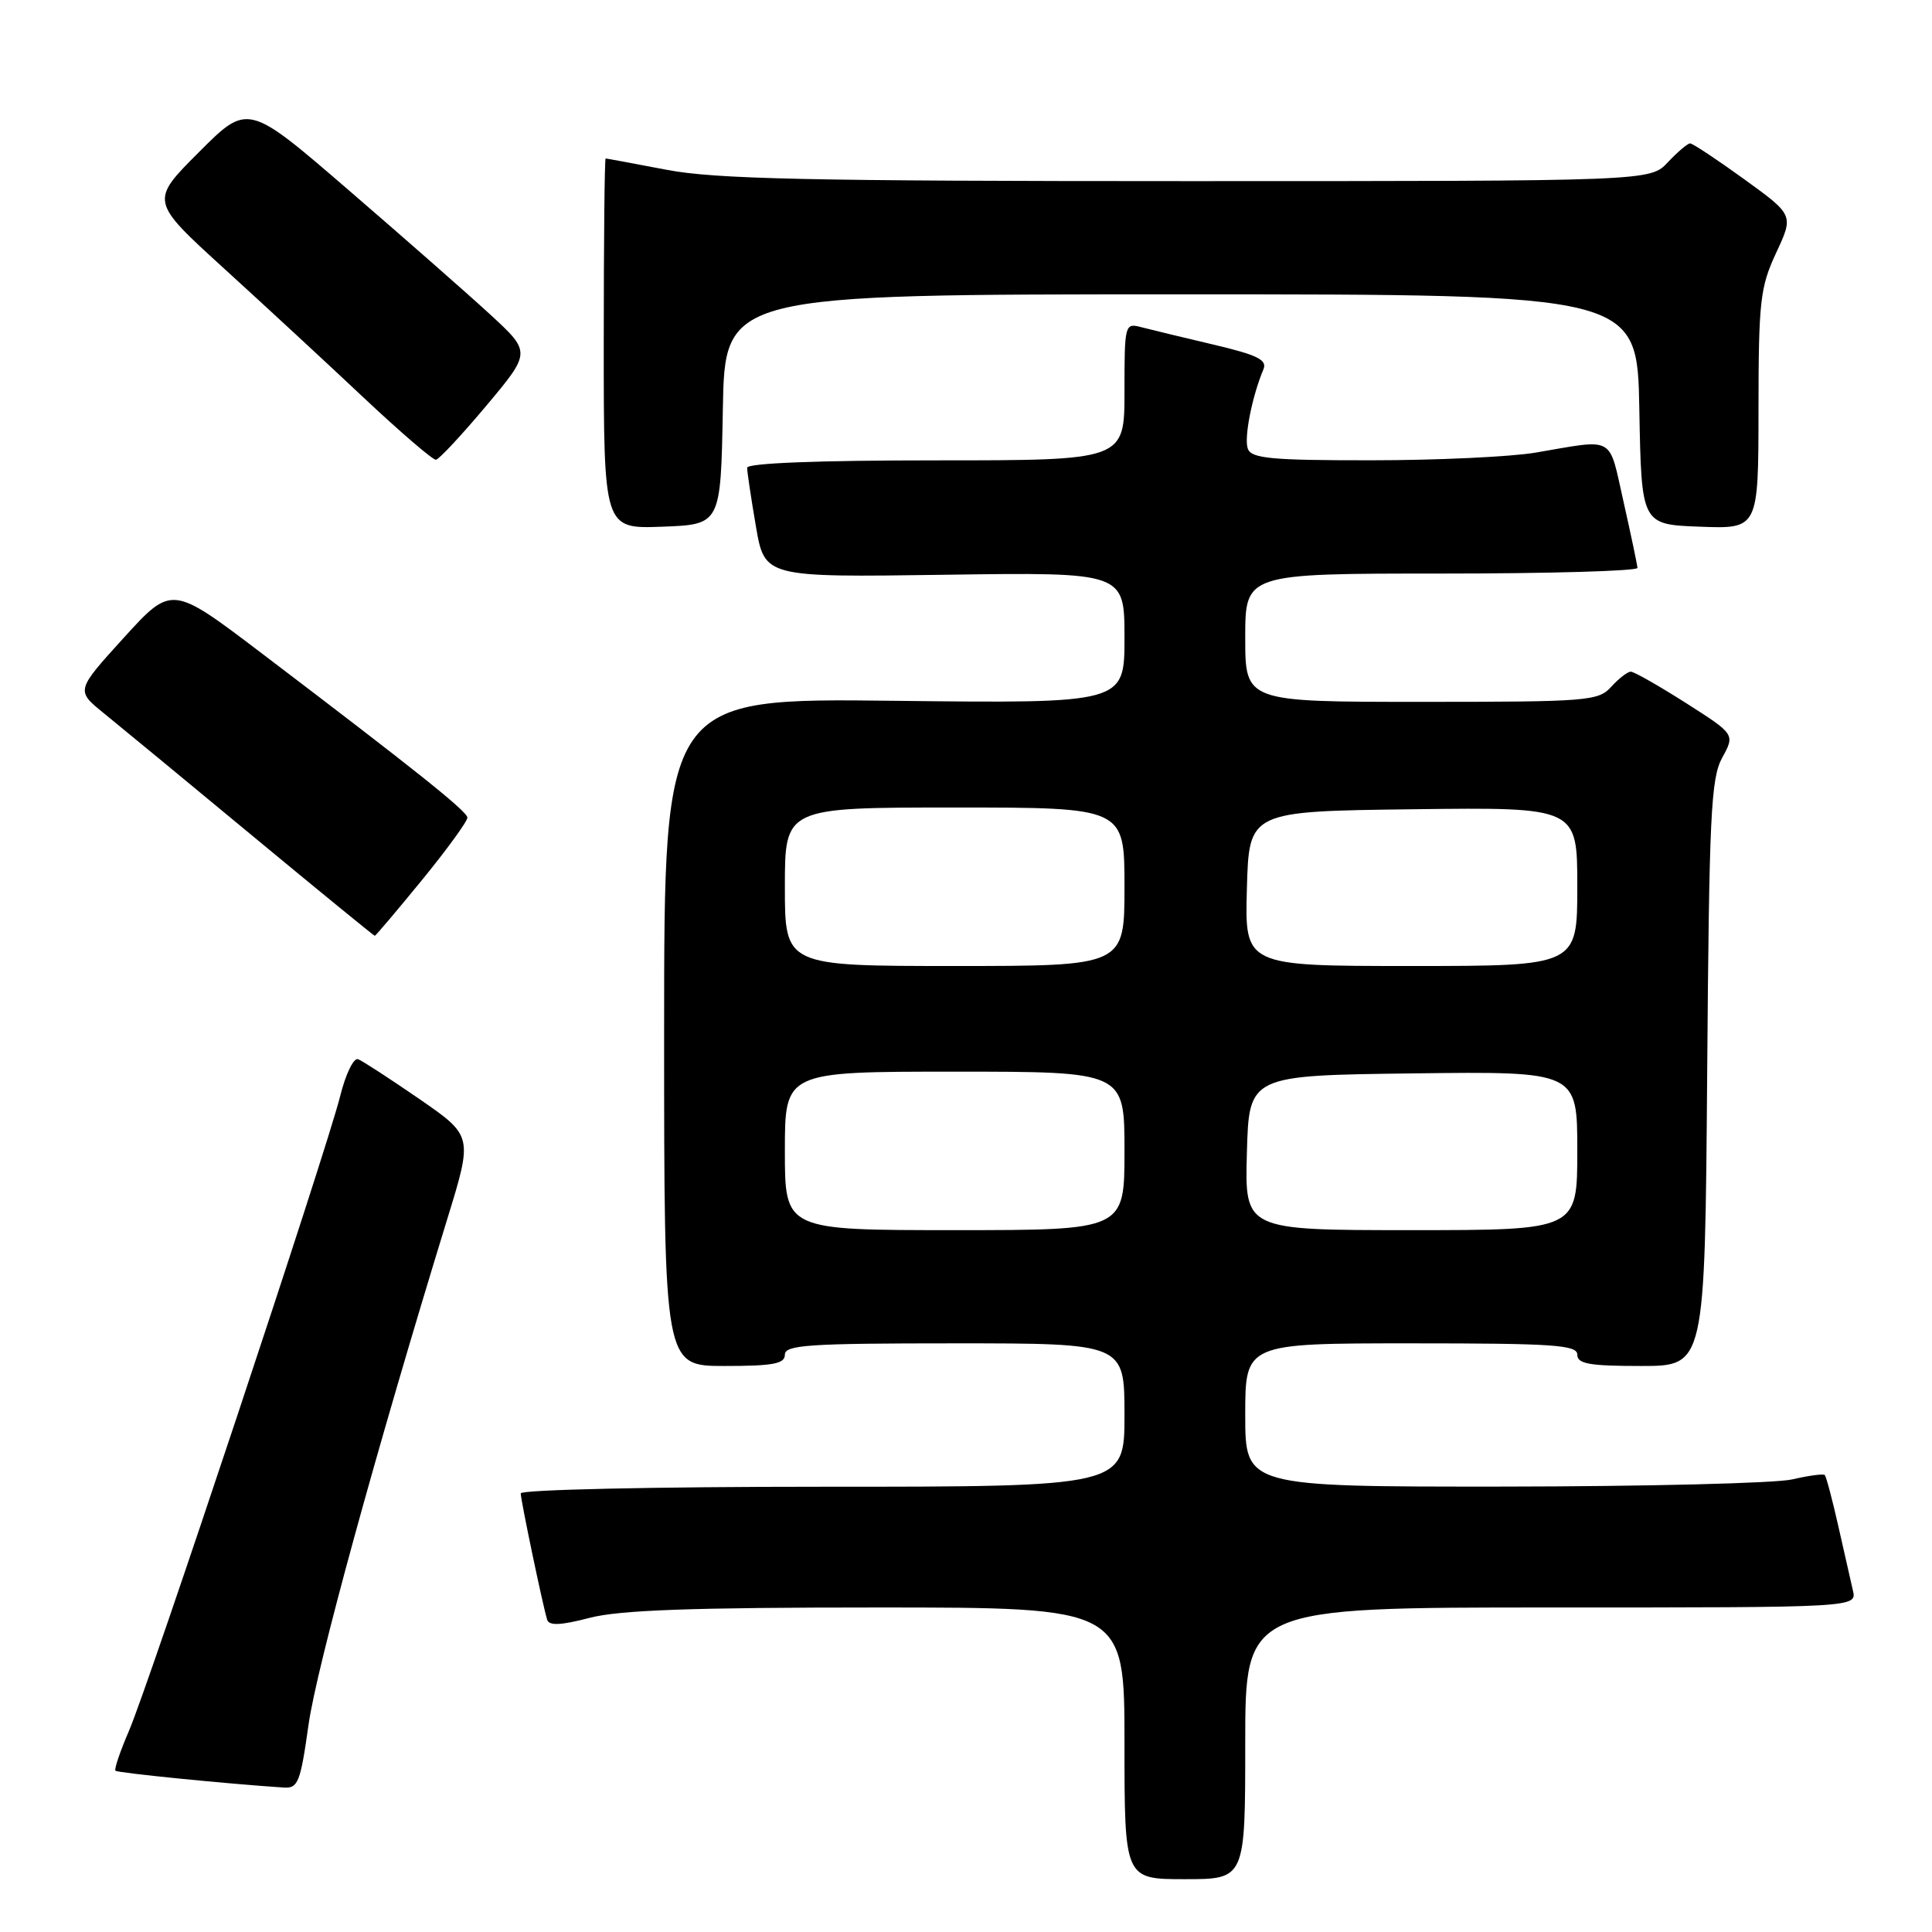 <?xml version="1.0" encoding="UTF-8" standalone="no"?>
<!DOCTYPE svg PUBLIC "-//W3C//DTD SVG 1.1//EN" "http://www.w3.org/Graphics/SVG/1.1/DTD/svg11.dtd" >
<svg xmlns="http://www.w3.org/2000/svg" xmlns:xlink="http://www.w3.org/1999/xlink" version="1.1" viewBox="0 0 256 256">
 <g >
 <path fill="currentColor"
d=" M 165.00 231.00 C 165.00 213.00 165.00 213.00 205.52 213.00 C 246.04 213.00 246.04 213.00 245.52 210.75 C 245.23 209.51 244.36 205.64 243.57 202.15 C 242.78 198.65 241.98 195.64 241.79 195.45 C 241.60 195.26 239.66 195.52 237.47 196.03 C 235.29 196.54 218.09 196.96 199.25 196.98 C 165.00 197.00 165.00 197.00 165.00 187.50 C 165.00 178.00 165.00 178.00 187.00 178.00 C 205.89 178.00 209.00 178.21 209.00 179.50 C 209.00 180.72 210.61 181.00 217.46 181.00 C 225.91 181.00 225.91 181.00 226.21 142.25 C 226.47 108.04 226.70 103.14 228.20 100.40 C 229.90 97.30 229.90 97.30 223.39 93.15 C 219.81 90.87 216.52 89.00 216.09 89.00 C 215.66 89.00 214.50 89.90 213.50 91.00 C 211.79 92.89 210.42 93.00 188.35 93.00 C 165.00 93.00 165.00 93.00 165.00 84.50 C 165.00 76.00 165.00 76.00 191.00 76.00 C 205.30 76.00 216.99 75.66 216.97 75.25 C 216.95 74.84 216.12 70.90 215.13 66.50 C 213.12 57.59 214.13 58.16 203.50 59.97 C 200.20 60.53 190.40 60.99 181.72 60.99 C 168.50 61.00 165.84 60.75 165.35 59.48 C 164.81 58.07 165.88 52.60 167.41 48.94 C 167.94 47.69 166.64 47.04 160.78 45.66 C 156.78 44.72 152.49 43.68 151.25 43.36 C 149.04 42.78 149.00 42.92 149.00 51.88 C 149.00 61.00 149.00 61.00 124.00 61.00 C 108.32 61.00 99.00 61.37 99.00 61.98 C 99.00 62.52 99.52 66.01 100.16 69.73 C 101.32 76.50 101.32 76.50 125.16 76.16 C 149.00 75.82 149.00 75.82 149.00 84.51 C 149.00 93.21 149.00 93.21 118.50 92.86 C 88.00 92.50 88.00 92.50 88.00 136.75 C 88.00 181.00 88.00 181.00 96.00 181.00 C 102.44 181.00 104.00 180.71 104.00 179.50 C 104.00 178.21 107.17 178.00 126.50 178.00 C 149.00 178.00 149.00 178.00 149.00 187.50 C 149.00 197.00 149.00 197.00 109.00 197.00 C 86.73 197.00 69.00 197.39 69.00 197.88 C 69.00 198.78 71.89 212.60 72.50 214.62 C 72.75 215.44 74.31 215.37 78.14 214.37 C 82.11 213.34 91.65 213.00 116.22 213.00 C 149.00 213.00 149.00 213.00 149.00 231.00 C 149.00 249.00 149.00 249.00 157.00 249.00 C 165.00 249.00 165.00 249.00 165.00 231.00 Z  M 40.88 228.55 C 41.94 220.99 49.85 192.16 59.27 161.51 C 62.65 150.52 62.65 150.52 55.58 145.63 C 51.68 142.95 48.03 140.57 47.45 140.35 C 46.87 140.12 45.80 142.31 45.08 145.22 C 43.26 152.52 19.69 223.37 17.07 229.39 C 15.91 232.08 15.11 234.44 15.30 234.63 C 15.58 234.92 30.10 236.37 37.60 236.86 C 39.49 236.99 39.81 236.17 40.88 228.55 Z  M 55.94 116.58 C 59.27 112.50 61.97 108.78 61.93 108.33 C 61.86 107.47 55.12 102.09 34.63 86.53 C 22.76 77.52 22.76 77.52 16.40 84.51 C 10.05 91.50 10.05 91.50 13.75 94.50 C 15.79 96.15 24.65 103.46 33.45 110.75 C 42.25 118.04 49.55 124.00 49.66 124.00 C 49.78 124.00 52.60 120.66 55.94 116.58 Z  M 95.78 54.25 C 96.05 39.00 96.05 39.00 156.50 39.00 C 216.95 39.00 216.95 39.00 217.22 54.25 C 217.50 69.50 217.50 69.50 225.25 69.79 C 233.00 70.08 233.00 70.08 233.01 54.29 C 233.02 39.87 233.23 38.06 235.35 33.50 C 237.68 28.50 237.68 28.50 231.12 23.75 C 227.51 21.14 224.28 19.00 223.95 19.00 C 223.62 19.00 222.29 20.13 221.00 21.50 C 218.65 24.00 218.65 24.00 157.41 24.00 C 107.13 24.00 94.77 23.73 88.34 22.50 C 84.03 21.68 80.39 21.00 80.25 21.00 C 80.11 21.00 80.00 32.04 80.00 45.54 C 80.00 70.08 80.00 70.08 87.75 69.79 C 95.50 69.50 95.50 69.50 95.78 54.25 Z  M 64.44 53.76 C 70.38 46.67 70.38 46.67 64.94 41.66 C 61.95 38.91 53.50 31.49 46.17 25.17 C 32.84 13.67 32.84 13.67 26.36 20.16 C 19.88 26.64 19.88 26.64 29.68 35.57 C 35.07 40.48 43.43 48.21 48.25 52.75 C 53.08 57.29 57.36 60.96 57.76 60.92 C 58.17 60.88 61.17 57.65 64.44 53.76 Z  M 104.00 152.50 C 104.00 142.00 104.00 142.00 126.50 142.00 C 149.00 142.00 149.00 142.00 149.00 152.50 C 149.00 163.00 149.00 163.00 126.50 163.00 C 104.00 163.00 104.00 163.00 104.00 152.50 Z  M 165.22 152.75 C 165.50 142.50 165.50 142.50 187.25 142.23 C 209.00 141.96 209.00 141.96 209.00 152.48 C 209.00 163.00 209.00 163.00 186.97 163.00 C 164.93 163.00 164.93 163.00 165.22 152.75 Z  M 104.00 117.50 C 104.00 107.00 104.00 107.00 126.50 107.00 C 149.00 107.00 149.00 107.00 149.00 117.50 C 149.00 128.00 149.00 128.00 126.50 128.00 C 104.00 128.00 104.00 128.00 104.00 117.50 Z  M 165.22 117.75 C 165.50 107.50 165.50 107.50 187.25 107.23 C 209.00 106.96 209.00 106.96 209.00 117.48 C 209.00 128.00 209.00 128.00 186.97 128.00 C 164.93 128.00 164.93 128.00 165.22 117.75 Z "/>
</g>
</svg>